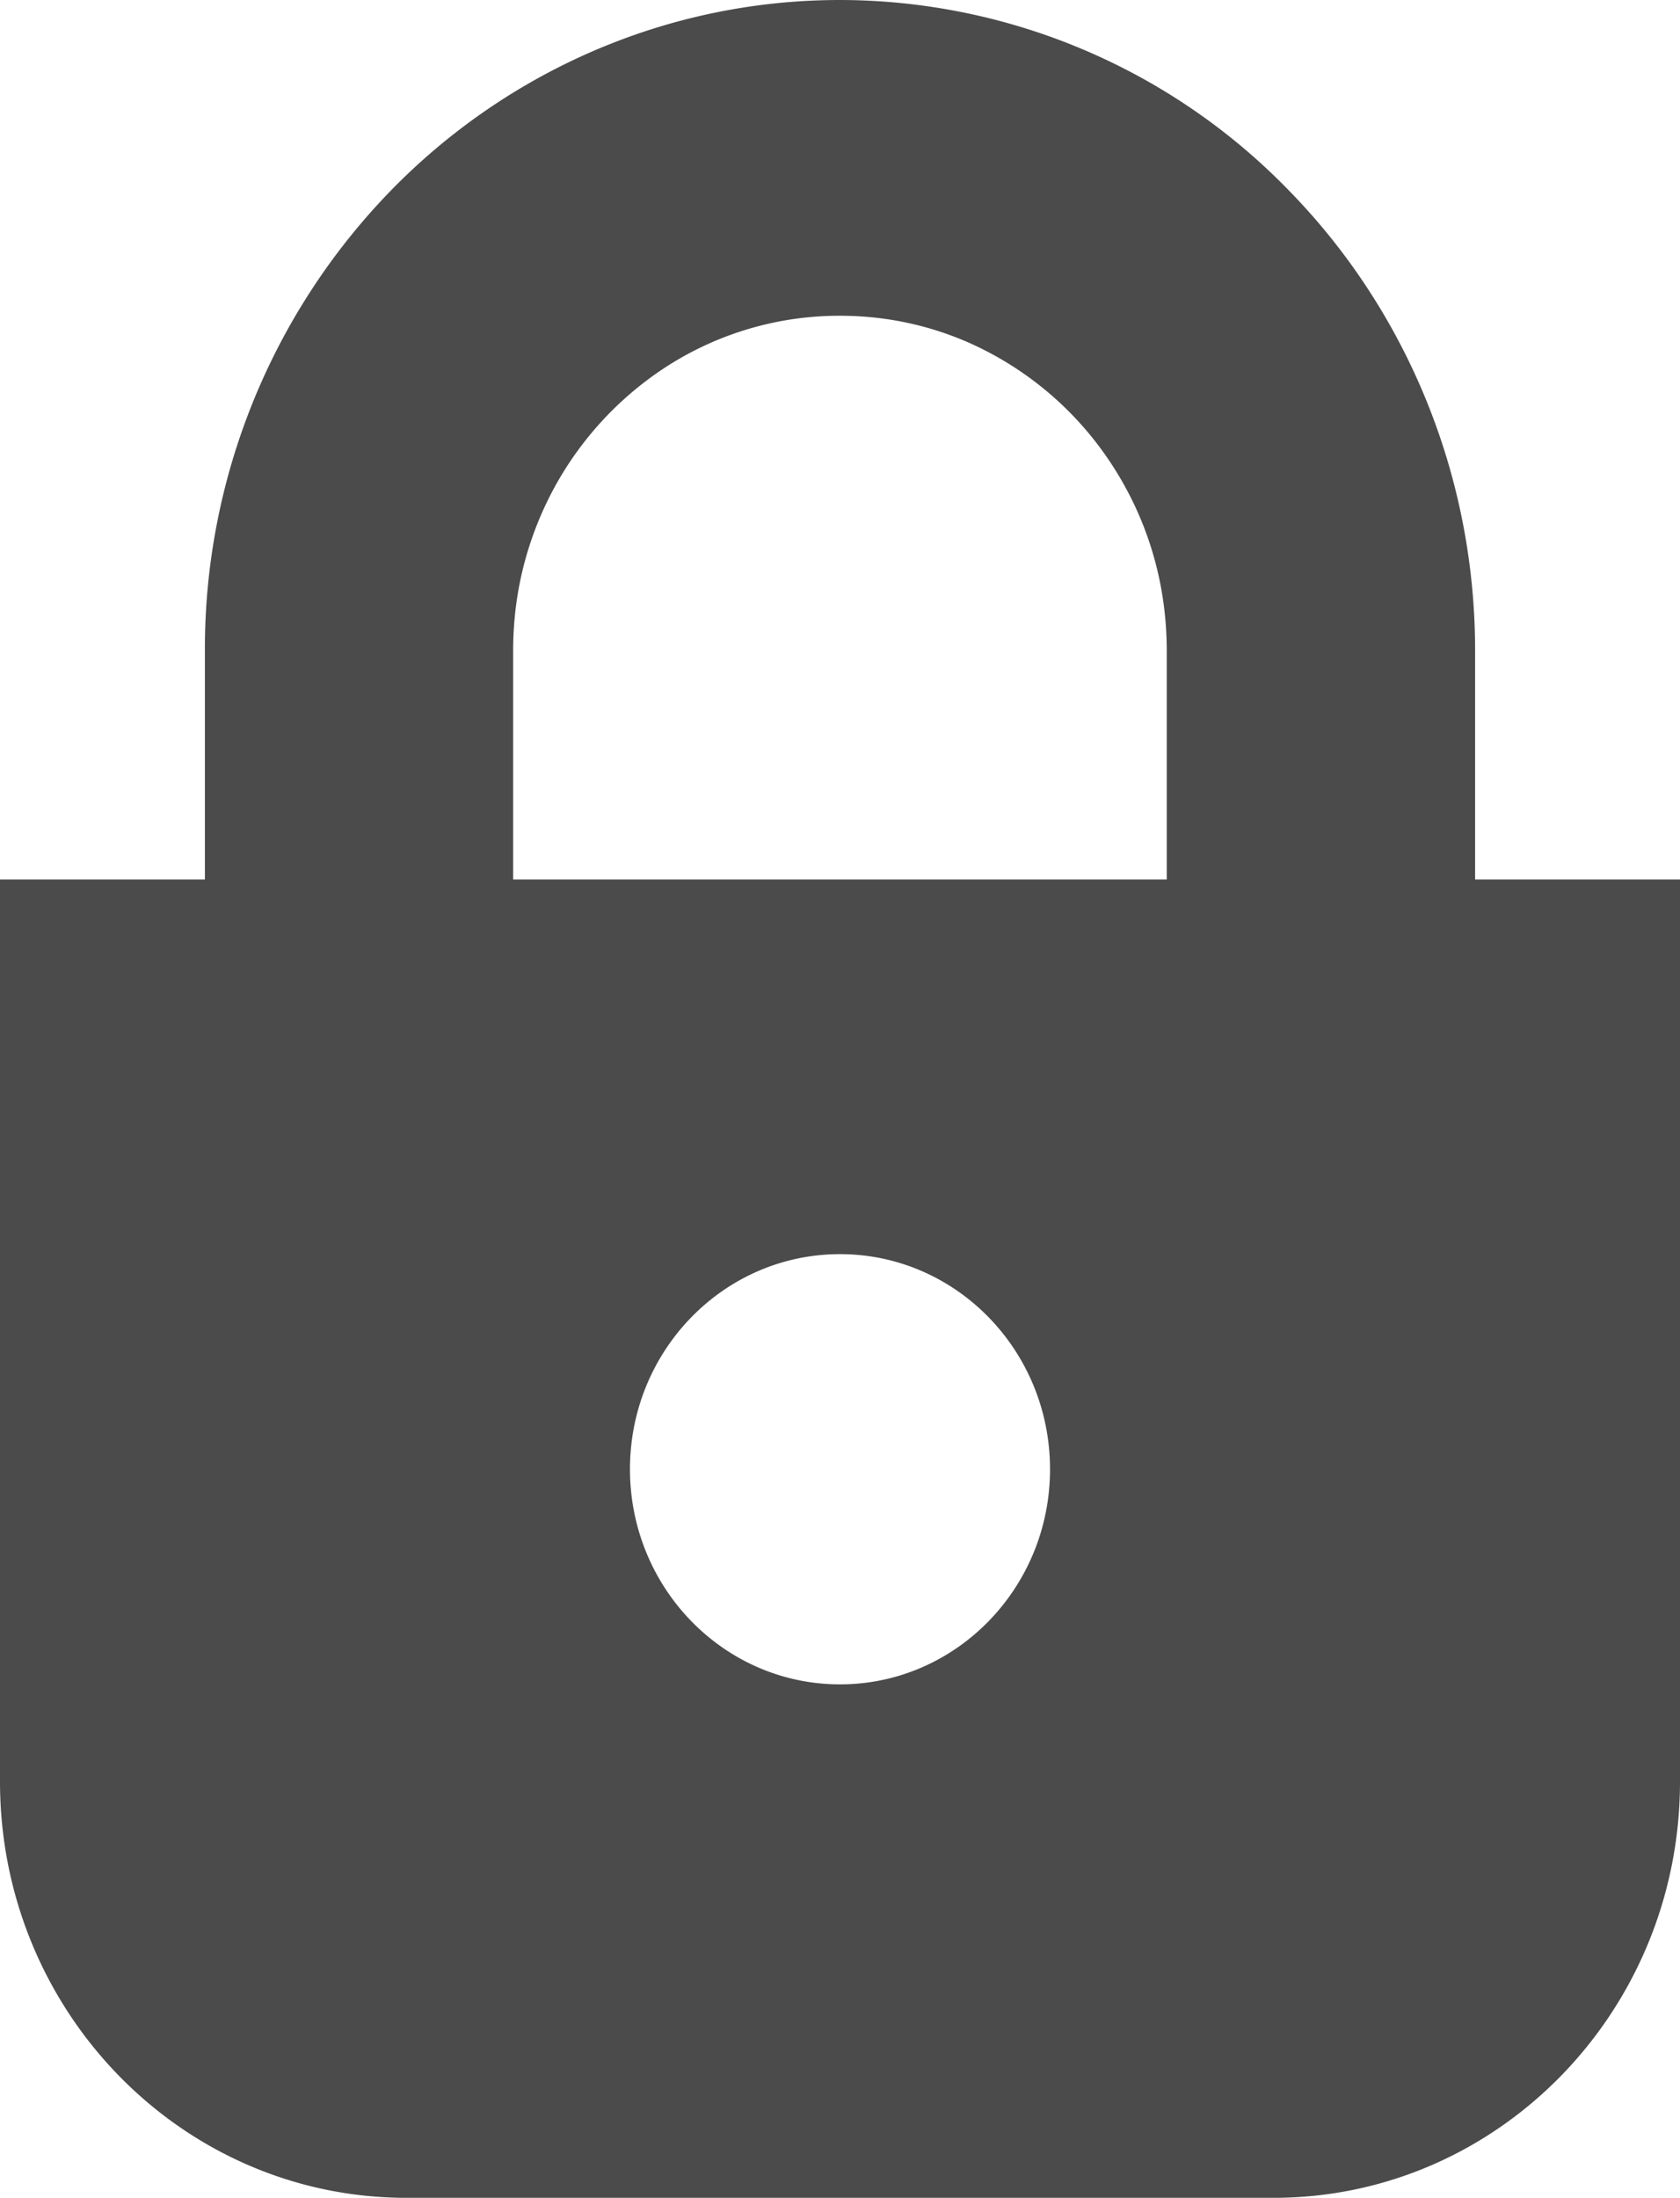 <svg xmlns="http://www.w3.org/2000/svg" width="18.35" height="24" viewBox="55.558 0 18.35 24"><path d="M71.67 9.604v-2.5c0-1.956-.78-3.743-2.033-5.023A6.842 6.842 0 0 0 64.733 0c-1.91 0-3.655.798-4.905 2.08a7.178 7.178 0 0 0-2.032 5.023v2.501h-2.238v9.85c0 2.511 1.988 4.546 4.44 4.546h9.47c2.452 0 4.44-2.035 4.44-4.546v-9.85h-2.239Zm-10.507-2.5c0-.51.1-.987.28-1.423a3.658 3.658 0 0 1 1.294-1.61 3.483 3.483 0 0 1 1.996-.623c.497 0 .963.102 1.389.286a3.612 3.612 0 0 1 1.572 1.327c.385.585.607 1.279.608 2.042v2.501h-7.139v-2.5Zm3.57 11.289c-1.267 0-2.294-1.052-2.294-2.35 0-1.297 1.027-2.348 2.294-2.348 1.266 0 2.294 1.051 2.294 2.349 0 1.297-1.028 2.349-2.294 2.349Z" fill="#4b4b4b" fill-rule="evenodd" data-name="パス 490"/></svg>